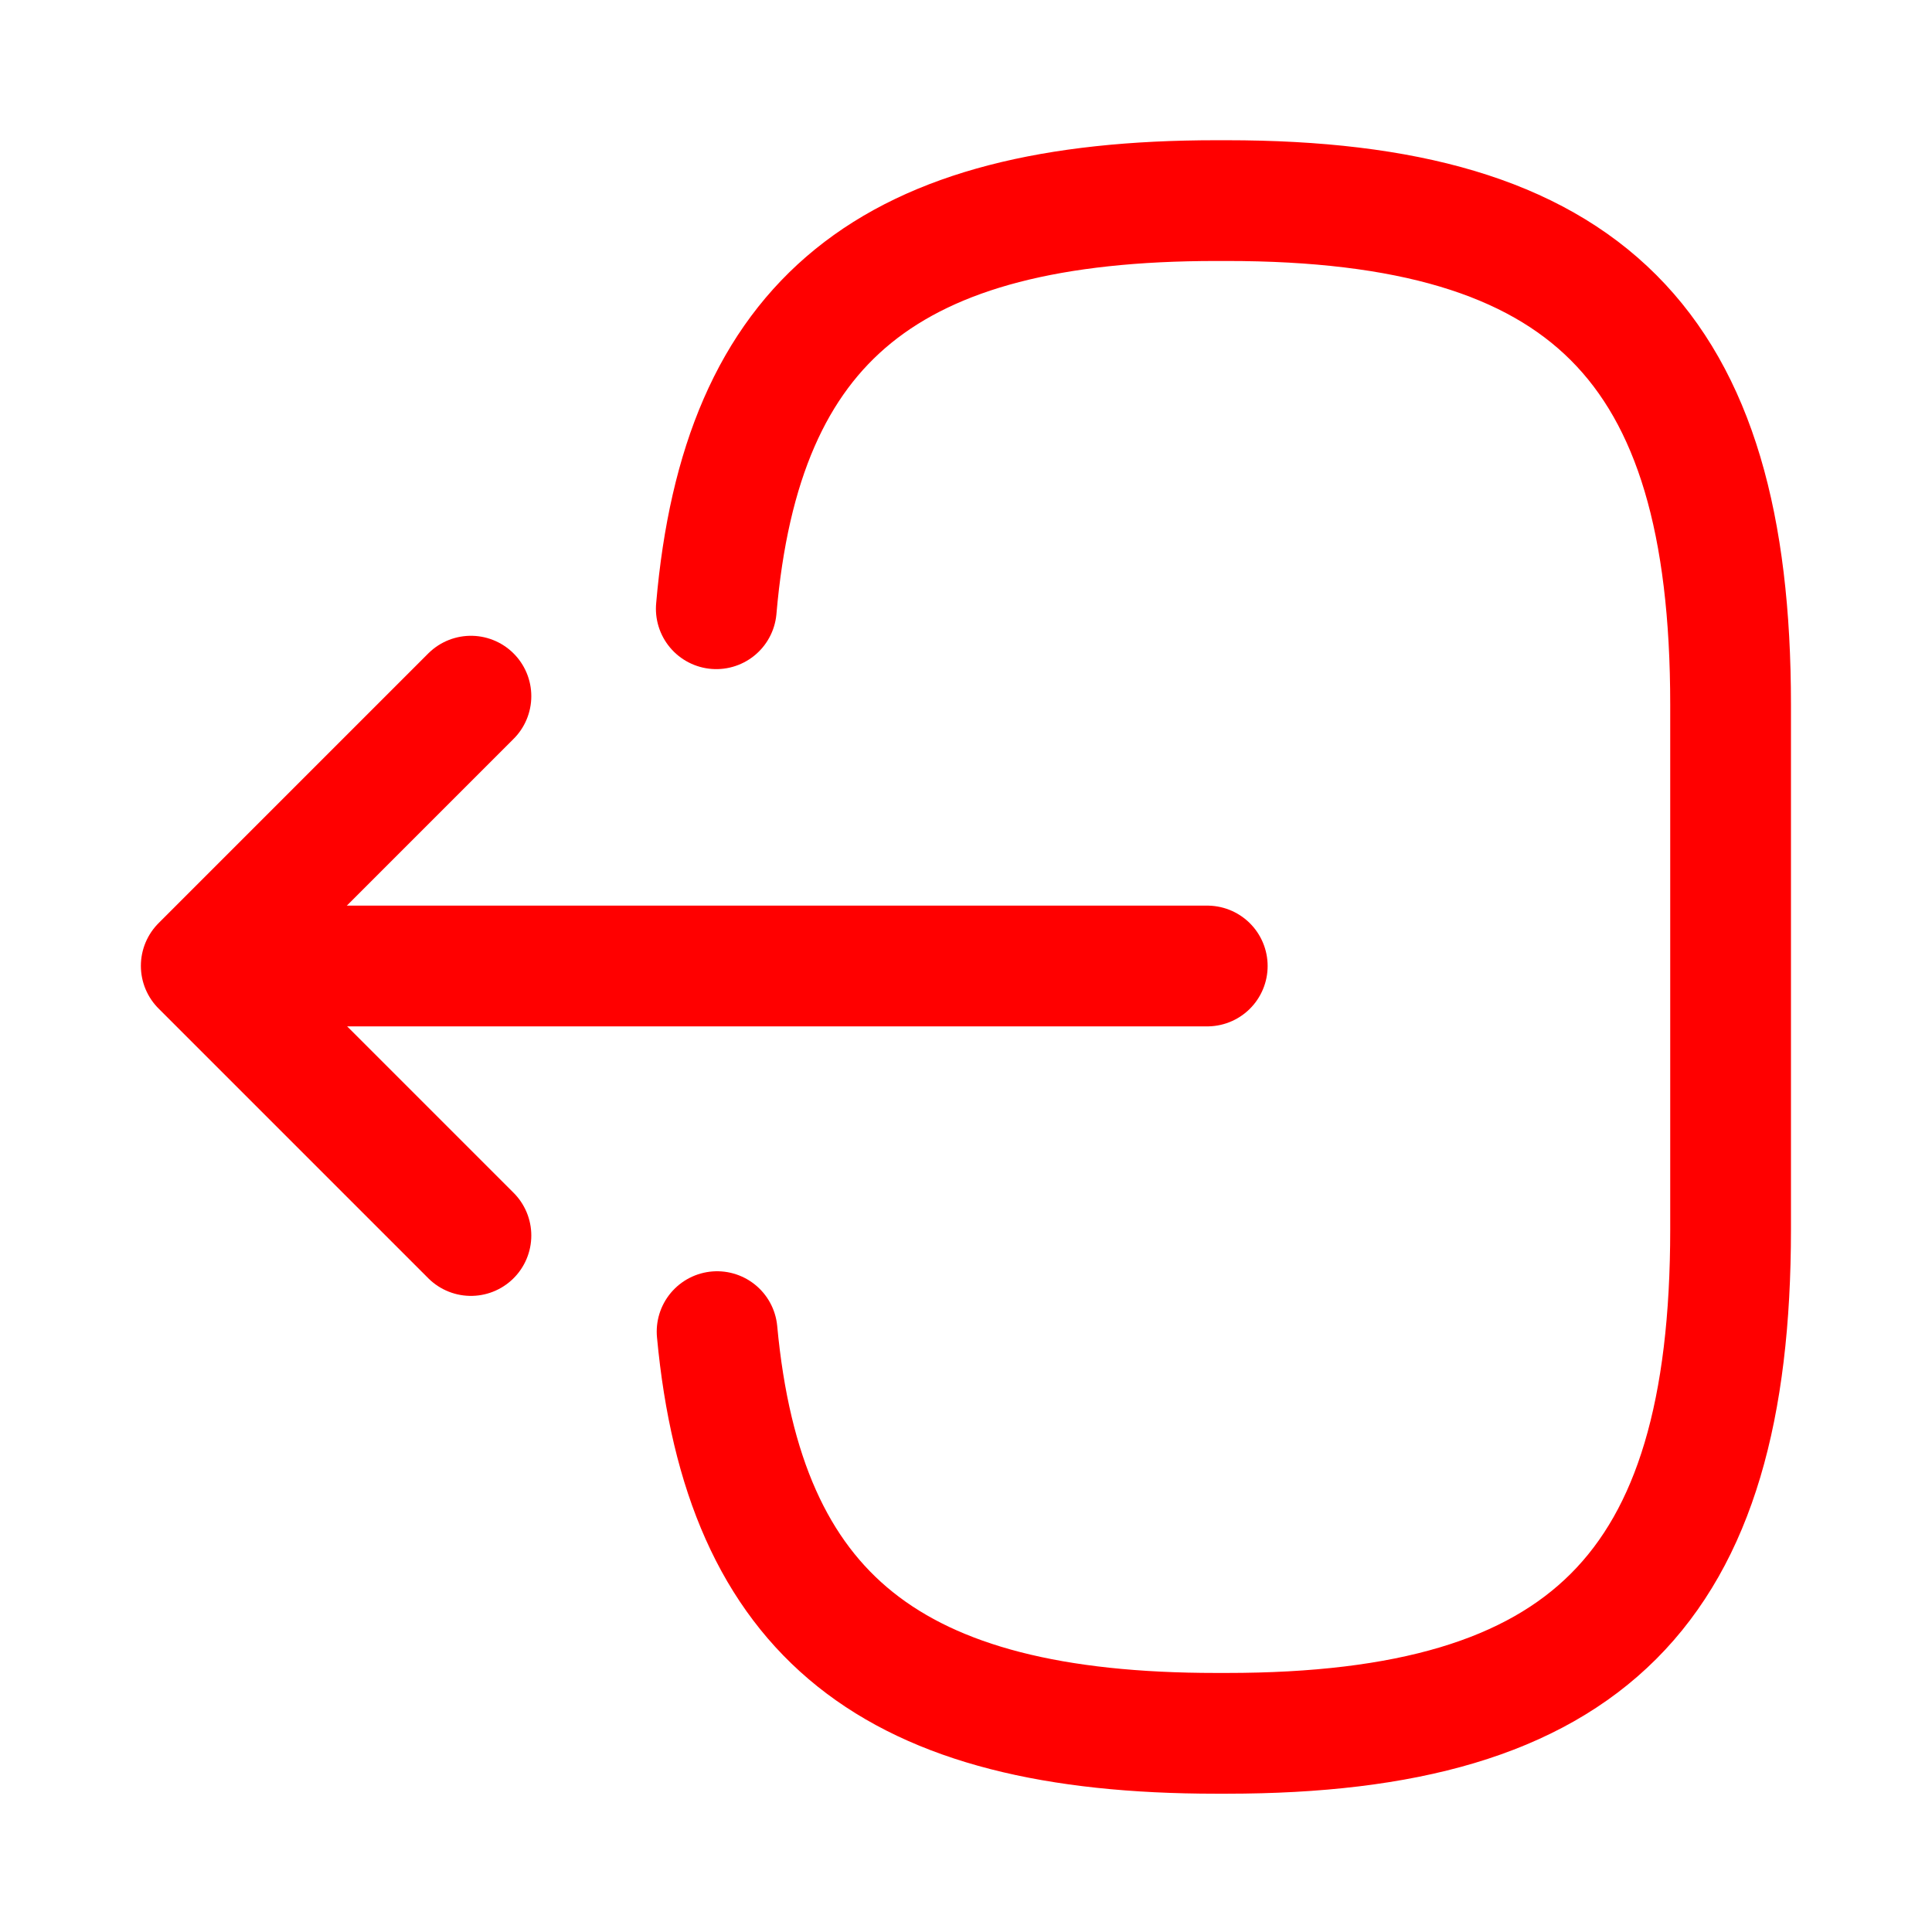 <svg width="24" height="24" viewBox="0 0 24 24" fill="none" xmlns="http://www.w3.org/2000/svg">
<path d="M8.898 7.562C9.208 3.962 11.058 2.492 15.108 2.492H15.238C19.708 2.492 21.498 4.282 21.498 8.752V15.272C21.498 19.742 19.708 21.532 15.238 21.532H15.108C11.088 21.532 9.238 20.082 8.908 16.542" stroke="#FF0000" stroke-width="1.5" stroke-linecap="round" stroke-linejoin="round"/>
<path d="M14.997 12H3.617" stroke="#FF0000" stroke-width="1.5" stroke-linecap="round" stroke-linejoin="round"/>
<path d="M5.85 8.648L2.5 11.998L5.85 15.348" stroke="#FF0000" stroke-width="1.5" stroke-linecap="round" stroke-linejoin="round"/>
</svg>
